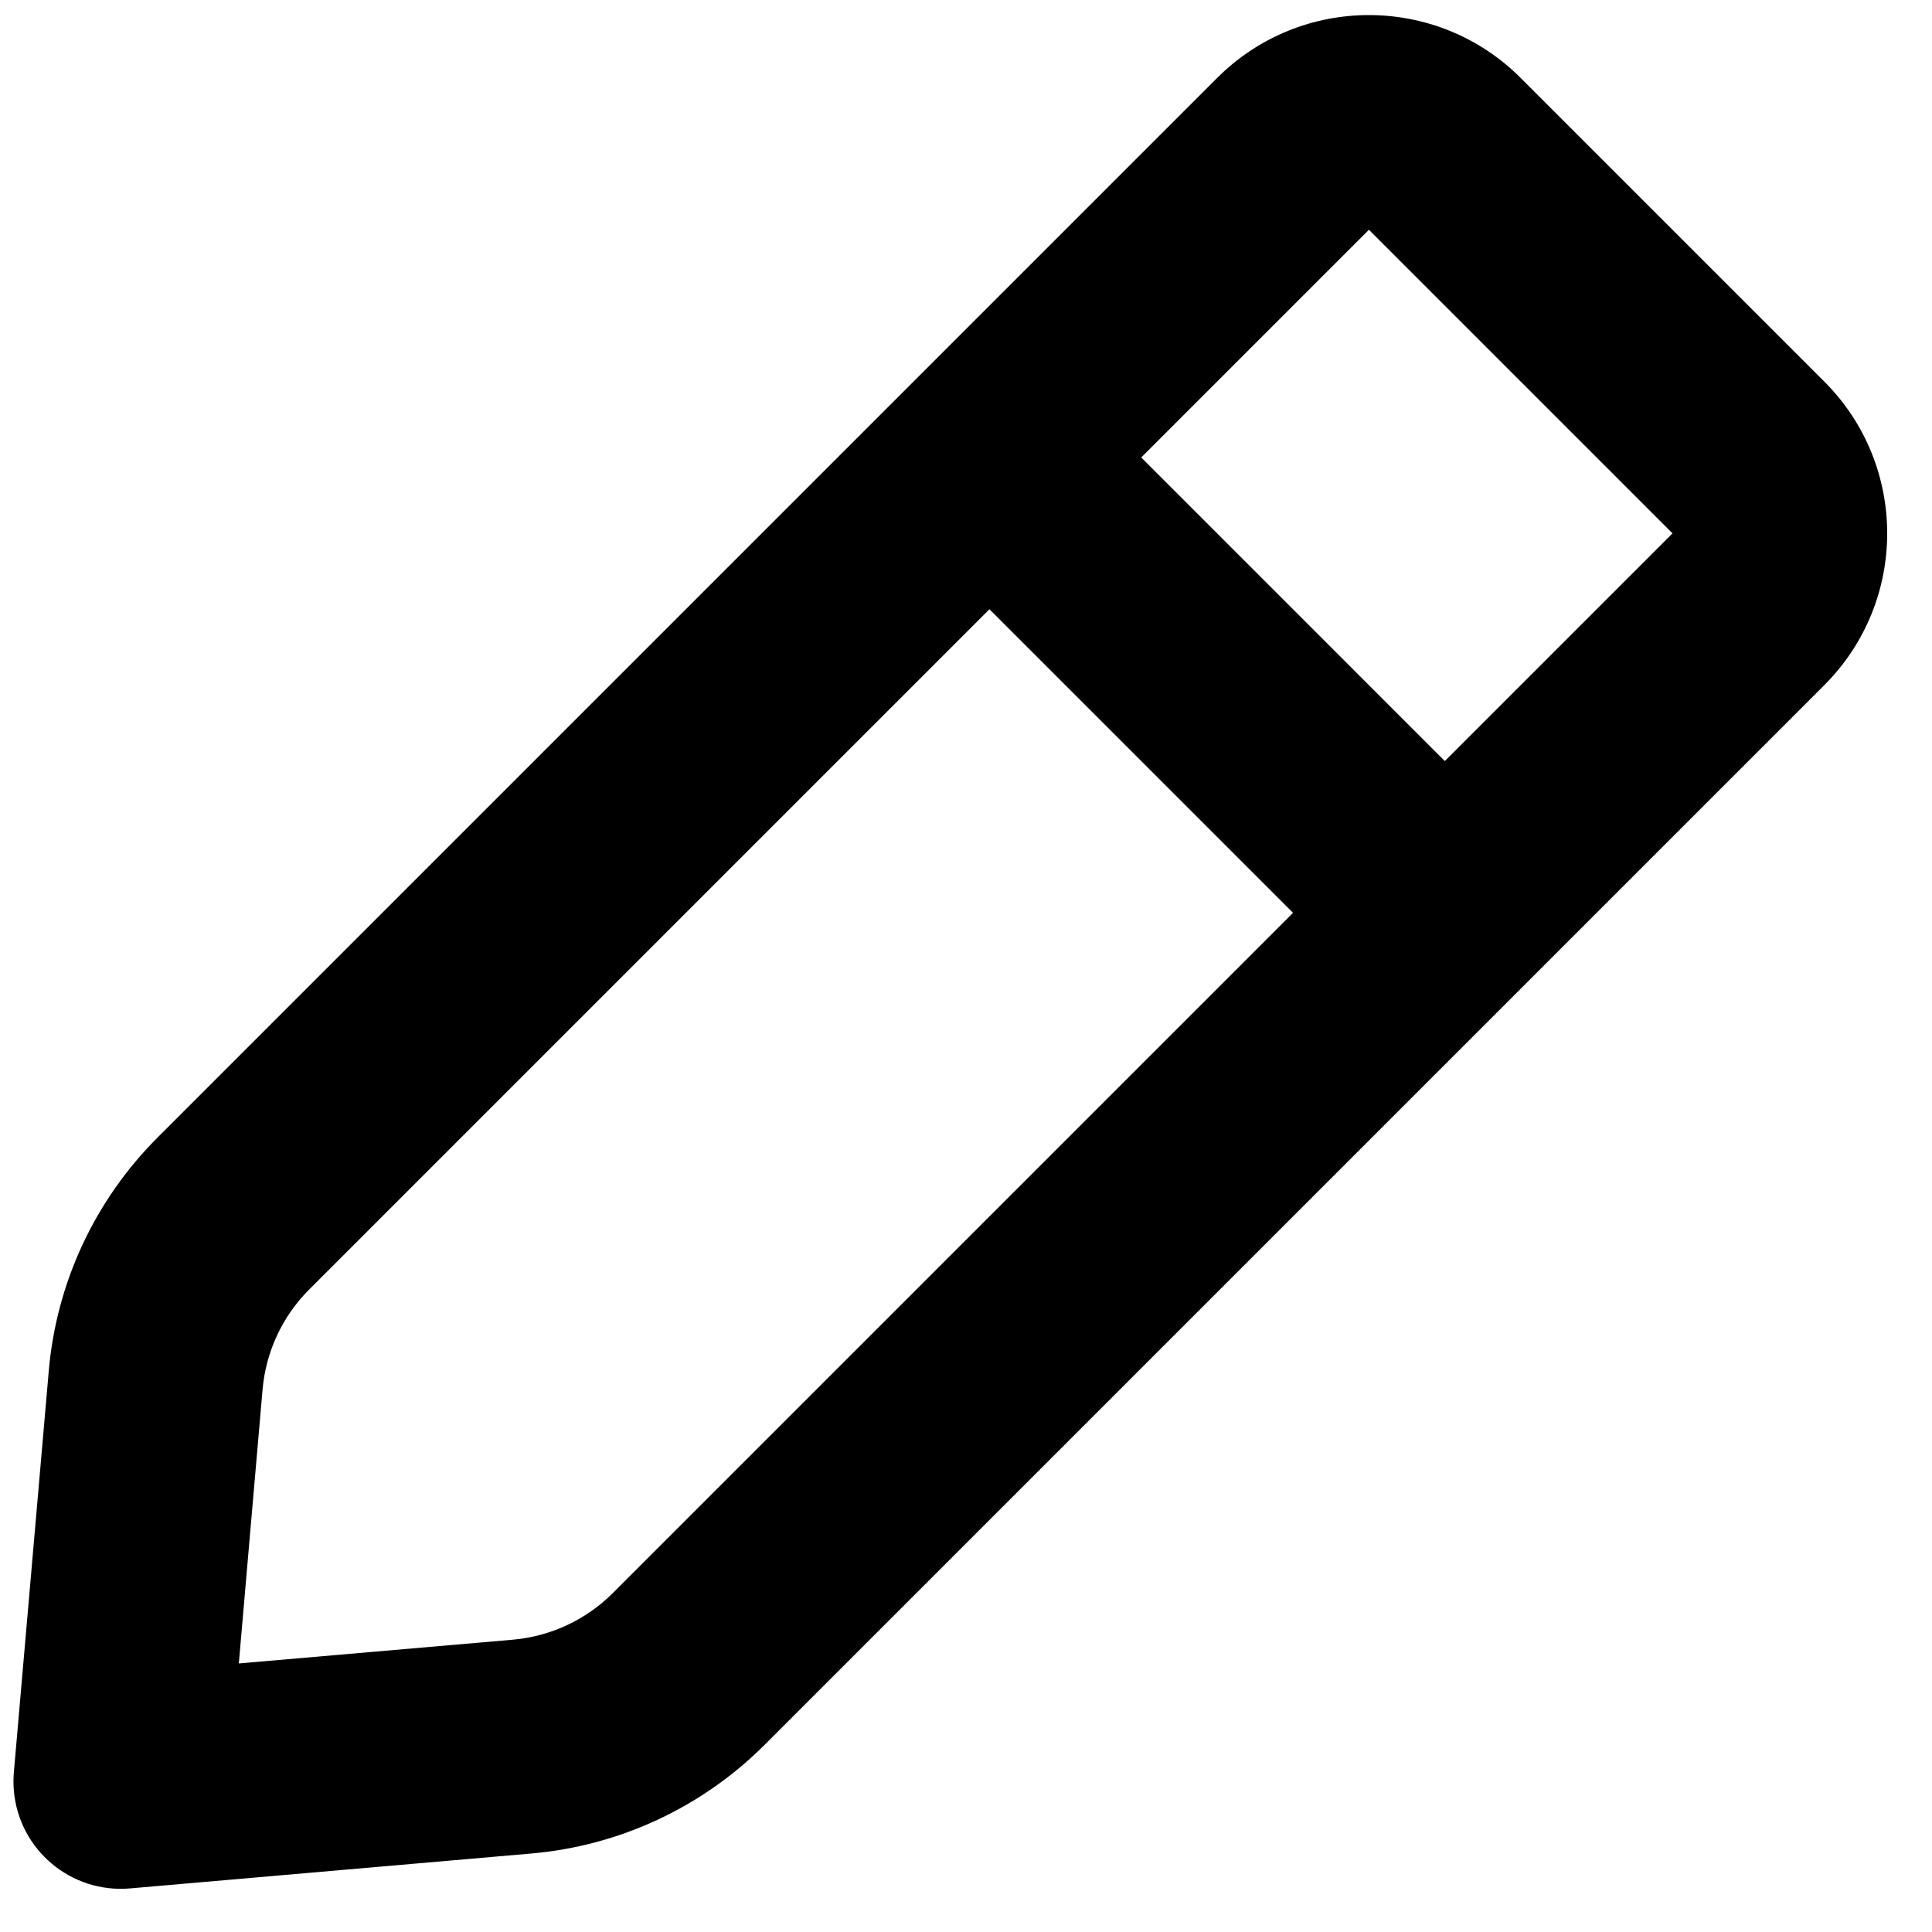 <svg viewBox="0 0 18 18" xmlns="http://www.w3.org/2000/svg">
  <path transform="translate(8, 9.723) rotate(45) translate(-11, -10.723) " d="M12.649,16.928 C12.876,16.657 13,16.316 13,15.963 L13,2 L9,2 L9,15.963 C9,16.316 9.124,16.657 9.351,16.928 L11,18.89 L12.649,16.928 Z M9,0 L13,0 C14.105,-1.02748945e-16 15,0.895 15,2 L15,15.963 C15,16.786 14.71,17.583 14.18,18.214 L11.766,21.088 C11.411,21.511 10.78,21.566 10.357,21.211 C10.313,21.174 10.272,21.133 10.234,21.088 L7.82,18.214 C7.29,17.583 7,16.786 7,15.963 L7,2 C7,0.895 7.895,-1.25124893e-15 9,0 Z M9,5 L13,5 L13,7 L9,7 L9,5 Z" id="path-1"></path>
</svg>
